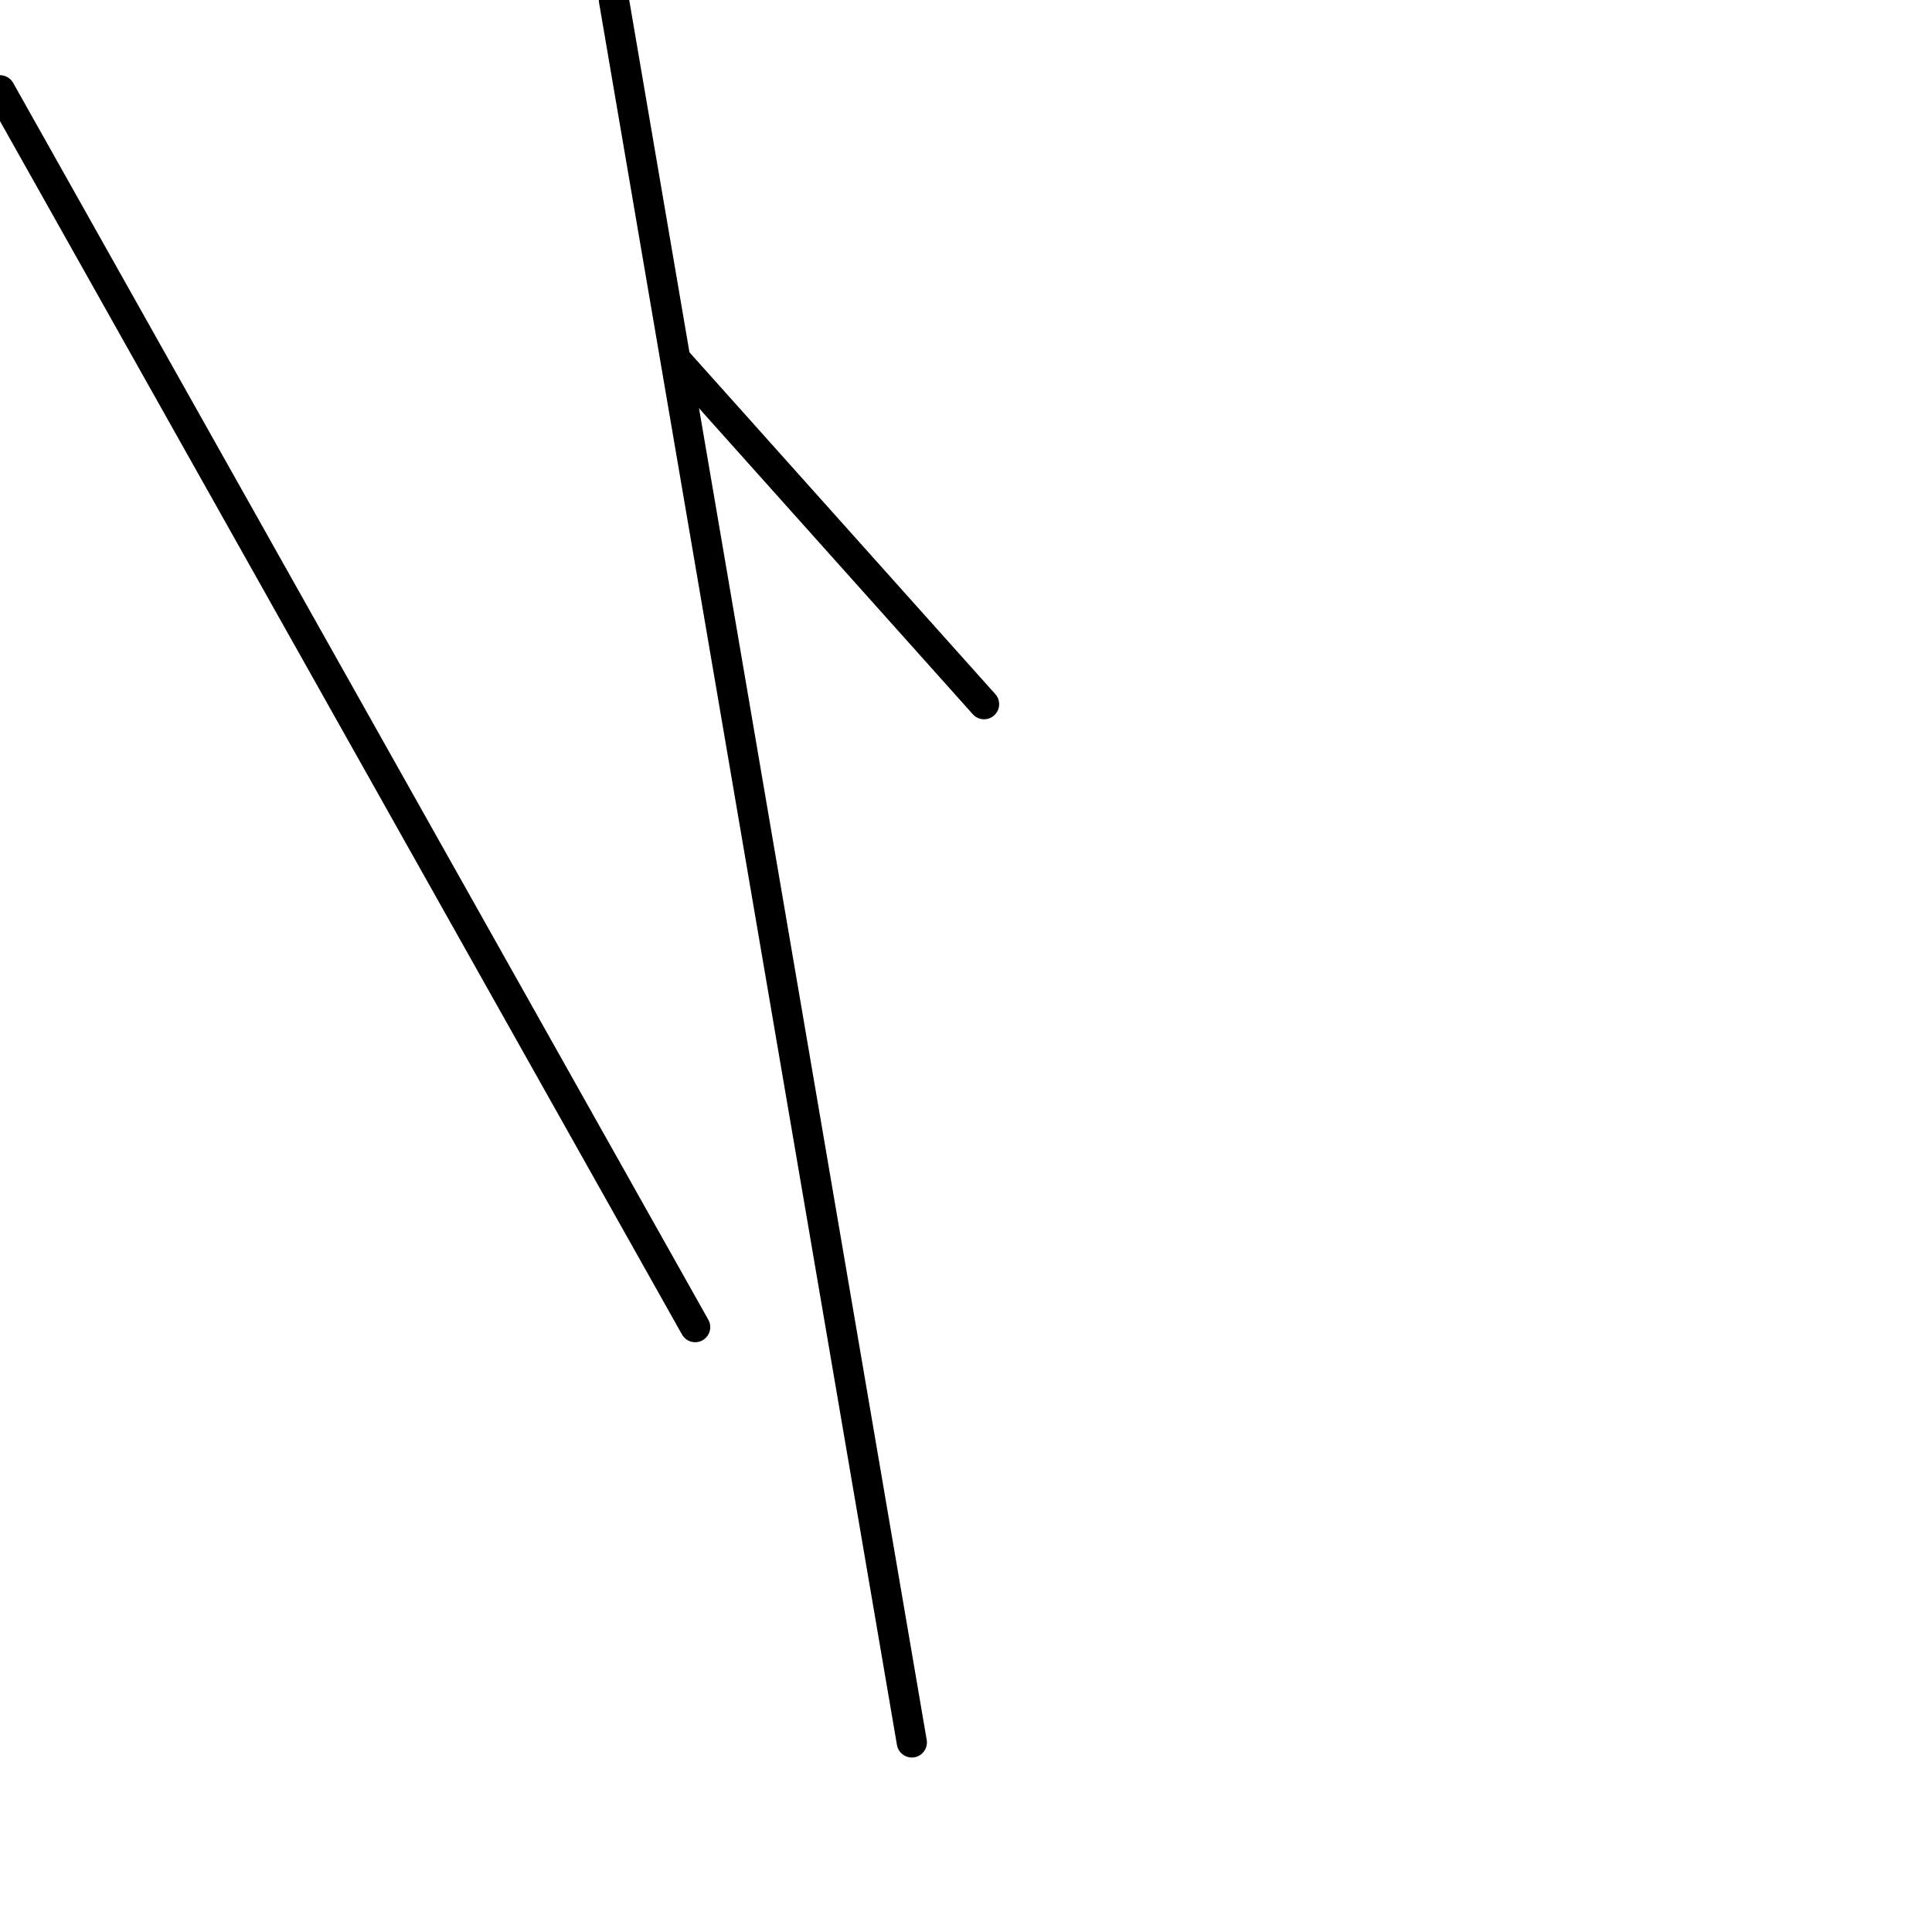 <?xml version="1.0" encoding="utf-8" ?>
<svg baseProfile="full" height="256" version="1.1" width="256" xmlns="http://www.w3.org/2000/svg" xmlns:ev="http://www.w3.org/2001/xml-events" xmlns:xlink="http://www.w3.org/1999/xlink"><defs /><polyline fill="none" points="0.0,11.963 92.112,175.85" stroke="black" stroke-linecap="round" stroke-width="4" /><polyline fill="none" points="130.393,93.308 89.72,47.85" stroke="black" stroke-linecap="round" stroke-width="4" /><polyline fill="none" points="120.822,230.879 81.346,0.0" stroke="black" stroke-linecap="round" stroke-width="4" /></svg>